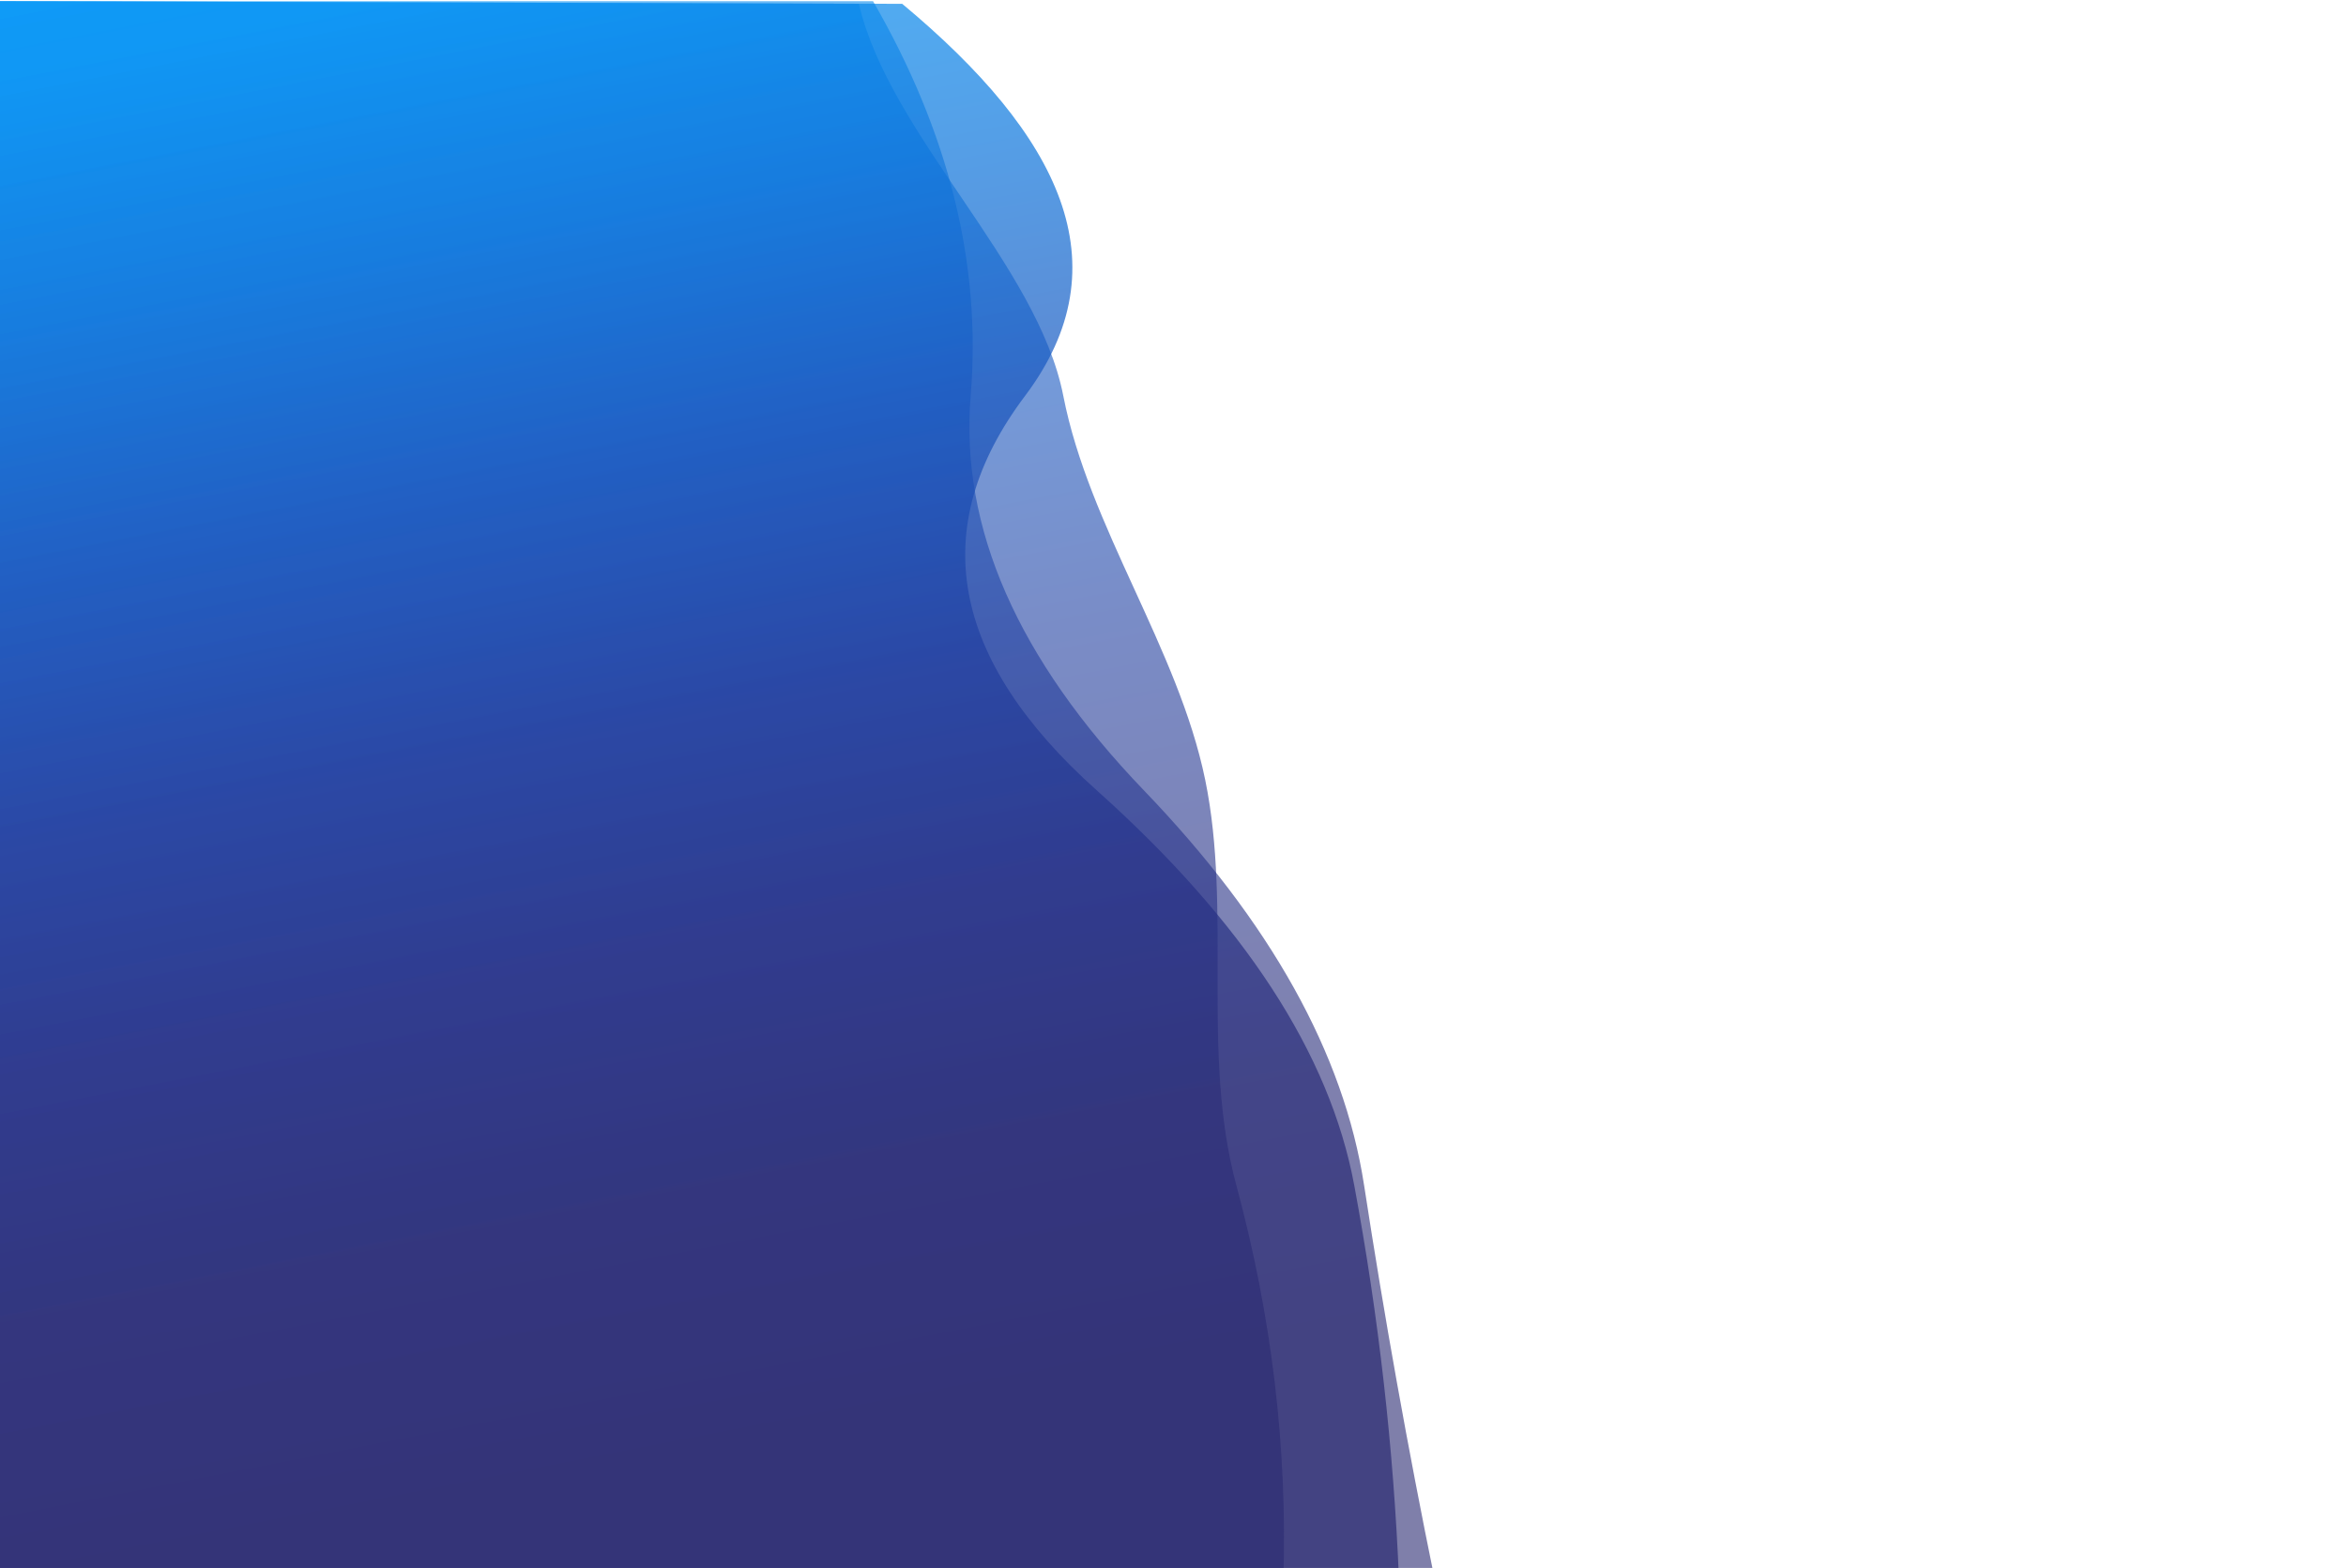 <?xml version="1.0" encoding="utf-8"?>
<svg viewBox="0 0 1366 913" style="z-index:1;margin-right:-2px;display:block;background-repeat-y:initial;background-repeat-x:initial;animation-play-state:paused" xmlns="http://www.w3.org/2000/svg" xmlns:bx="https://boxy-svg.com">
  <g style="transform:matrix(1, 0, 0, 1, 0, 0);animation-play-state:paused">
    <linearGradient id="gradient-fill" x1="0" y1="0" x2="1400" y2="-400" gradientUnits="userSpaceOnUse">
						
							<stop offset="0" stop-color="#2a2a72" />
						
							<stop offset="0.143" stop-color="#292c78" />
						
							<stop offset="0.286" stop-color="#263289" />
						
							<stop offset="0.429" stop-color="#2040a2" />
						
							<stop offset="0.571" stop-color="#1757c0" />
						
							<stop offset="0.714" stop-color="#0c76dd" />
						
							<stop offset="0.857" stop-color="#0492f4" />
						
							<stop offset="1" stop-color="#009ffd" />
						
					</linearGradient>
    <path d="M 0 0 L 0 814.596 C 113.833 811.464 227.667 802.775 341.5 788.53 C 455.333 774.285 569.167 724.353 683 638.735 C 796.833 553.117 910.667 539.158 1024.5 596.859 C 1138.333 654.56 1249.865 617.284 1363.698 525.334 L 1366 0 L 0 0 Z" fill="url(#gradient-fill)" opacity="0.7" style="opacity:0.7;animation-play-state:paused" transform="matrix(2.0619971544611675e-16, -0.673, 1, 3.0616177932074097e-16, 0, 920)"/>
    <path d="M 0 0 L 0 835.441 Q 170.75 811.923 341.5 794.266 T 683 666.155 T 1024.5 565.197 T 1366 508.341 L 1366 0 Z" fill="url(#gradient-fill)" opacity="0.6" style="opacity:0.6;animation-play-state:paused" transform="matrix(4.1239933163056e-17, -0.673, 1, 6.123233601181349e-17, -1.262177448353619e-29, 920)"/>
    <path d="M 0 0 L 0 760.93 C 113.833 763.432 227.667 754.147 341.5 733.076 C 455.333 712.005 578.467 730.65 692.3 714.609 C 806.134 698.568 910.667 645.722 1024.5 630.477 C 1138.333 615.232 1249.865 527.492 1363.698 509.251 L 1366 0 L 0 0 Z" fill="url(#gradient-fill)" opacity="0.6" style="opacity:0.6;animation-play-state:paused" transform="matrix(8.102304605017707e-9, -0.673, 0.982, 1.1819550671532397e-8, -1.6940658945086007e-21, 920)" bx:origin="0.5 0.510695"/>
  </g>
</svg>